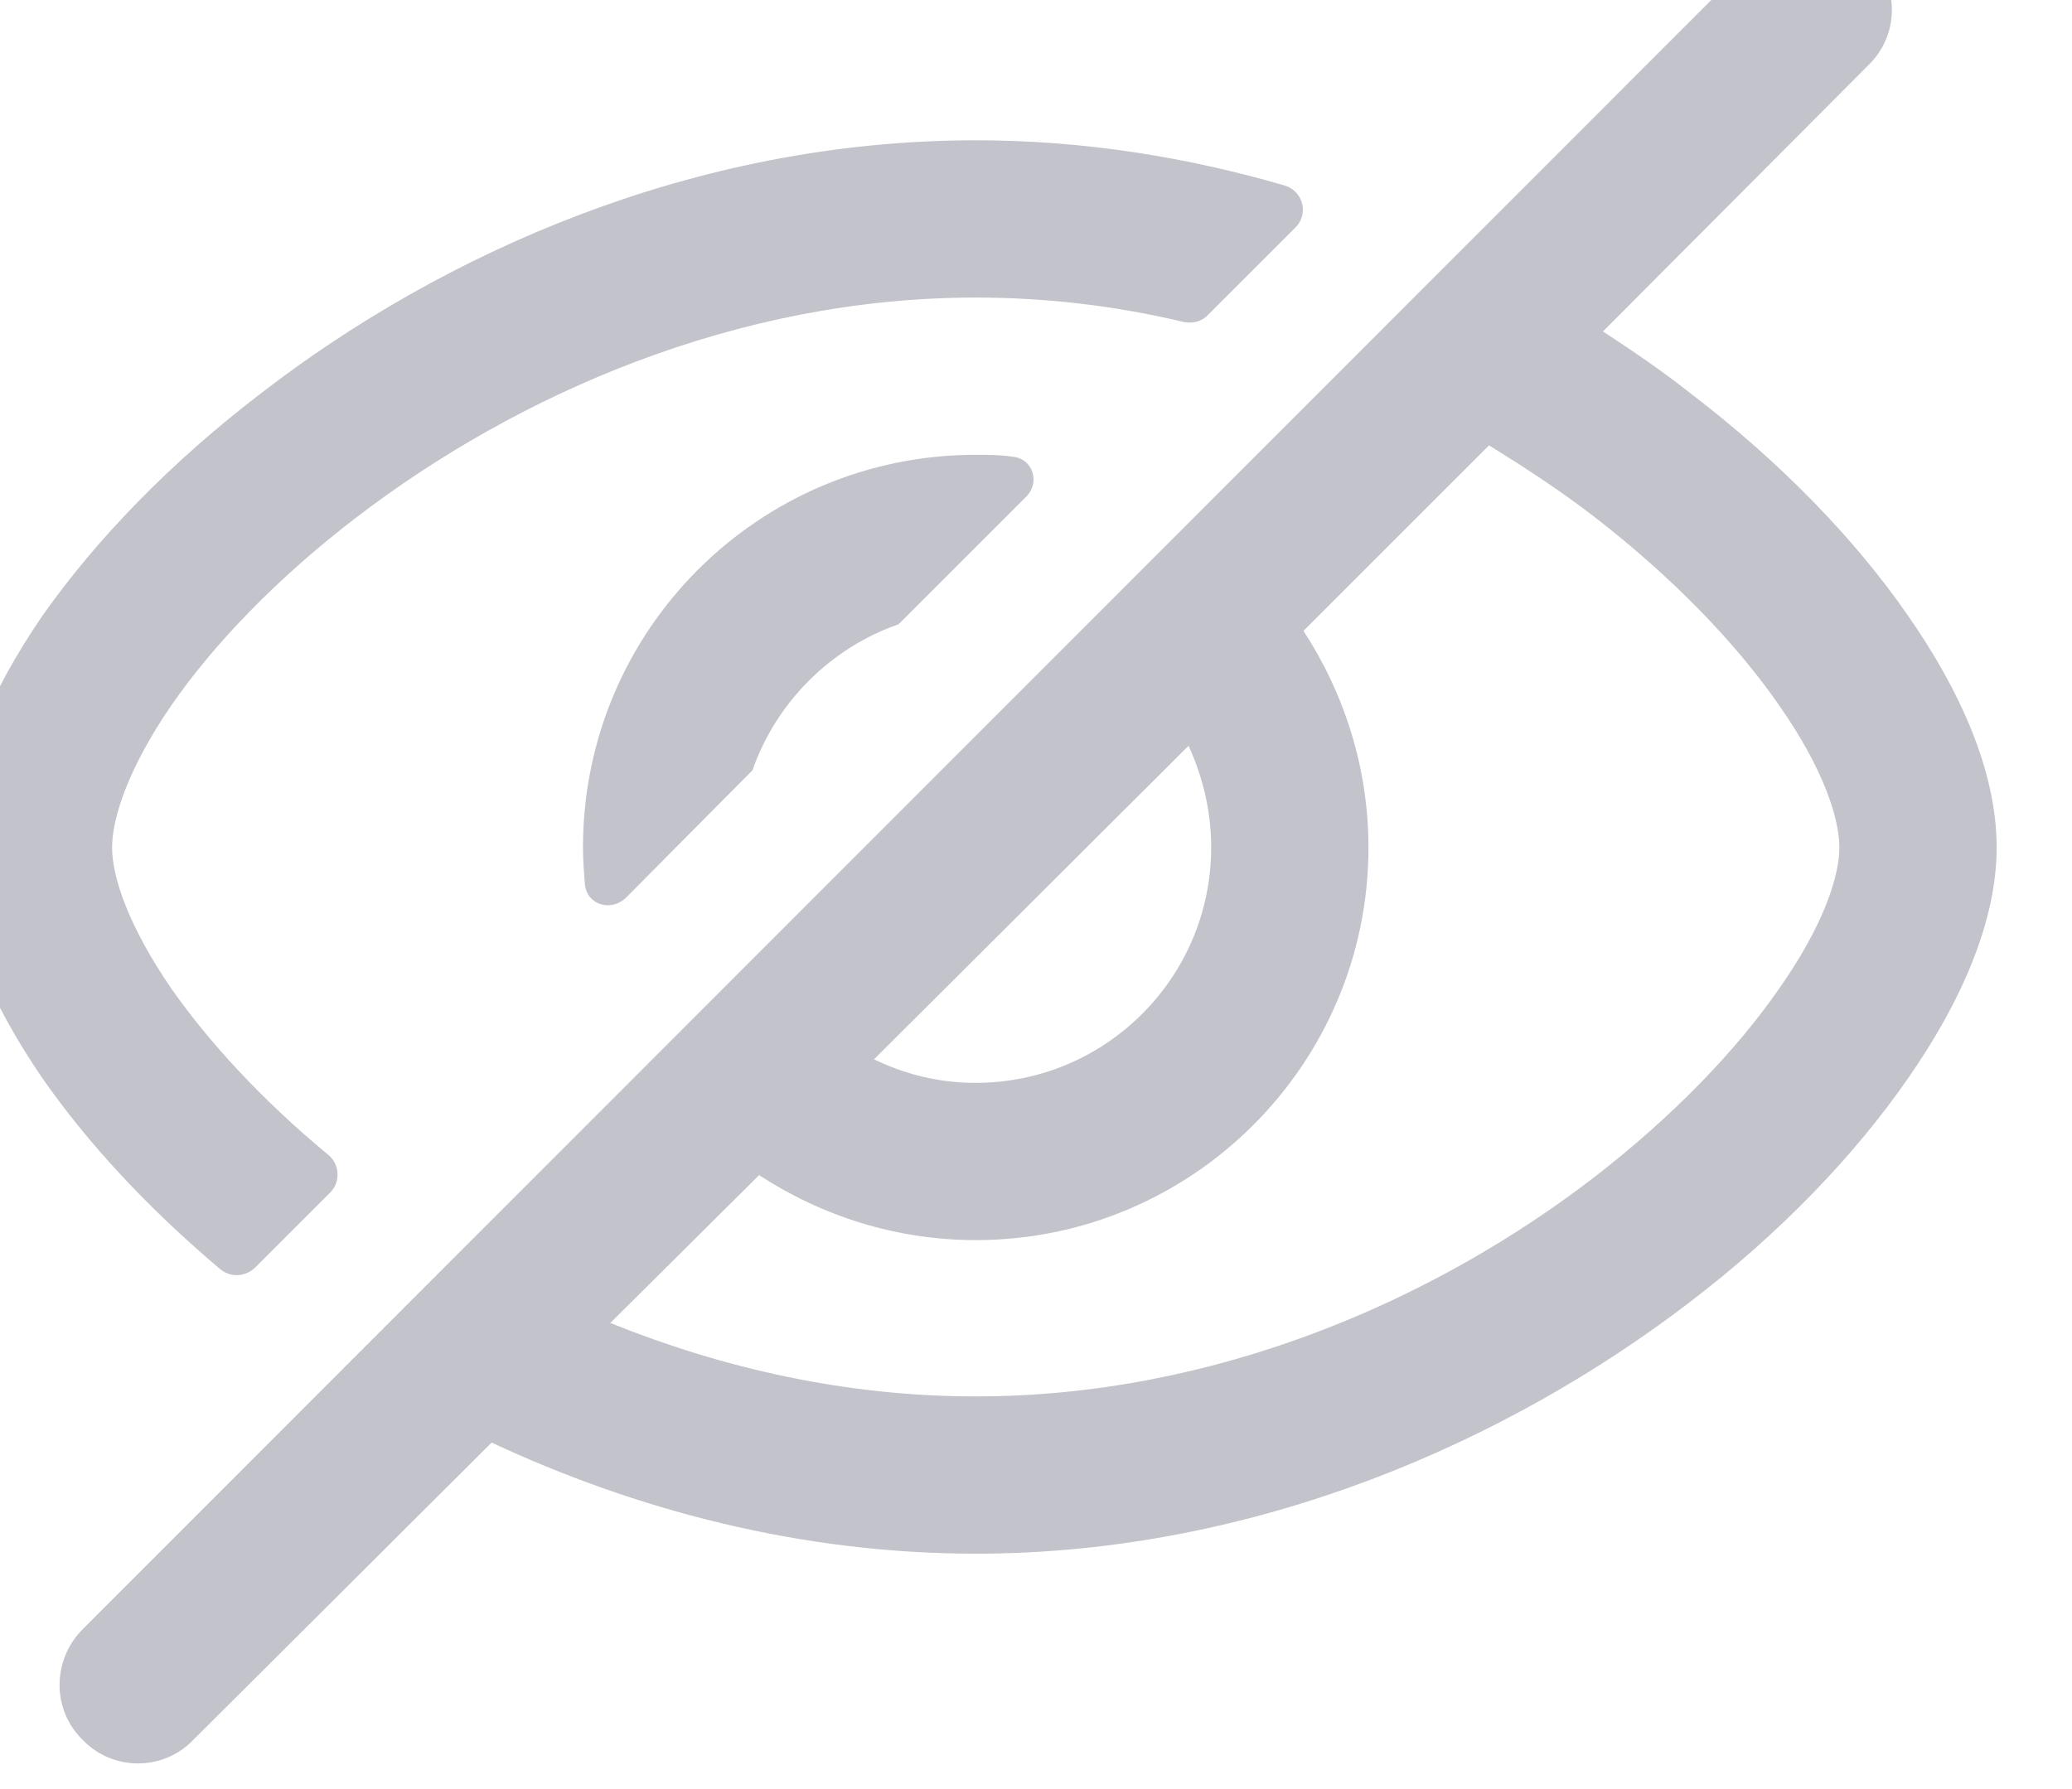 <svg width="22" height="19" viewBox="0 0 22 19" fill="none" xmlns="http://www.w3.org/2000/svg" xmlns:xlink="http://www.w3.org/1999/xlink">
	<desc>
			Created with Pixso.
	</desc>
	<defs/>
	<path id="Icon" d="M19.84 0.69C20.17 0.37 20.17 -0.16 19.84 -0.49C19.52 -0.81 18.99 -0.81 18.66 -0.49L0.88 17.3C0.55 17.63 0.55 18.16 0.88 18.48C1.2 18.81 1.73 18.81 2.05 18.48L5.22 15.32C6.74 16.03 8.49 16.5 10.36 16.5C13.34 16.5 16.02 15.3 17.94 13.83C18.91 13.09 19.7 12.26 20.26 11.45C20.81 10.66 21.2 9.8 21.2 9C21.2 8.19 20.81 7.33 20.26 6.54C19.7 5.73 18.91 4.91 17.94 4.17C17.65 3.94 17.34 3.73 17.02 3.52L19.84 0.69ZM10.36 1.49C11.51 1.49 12.61 1.67 13.64 1.97C13.84 2.03 13.9 2.28 13.75 2.42L12.83 3.34C12.77 3.41 12.67 3.44 12.57 3.42C11.86 3.25 11.12 3.16 10.36 3.16C7.82 3.16 5.49 4.19 3.79 5.49C2.94 6.14 2.27 6.84 1.82 7.49C1.36 8.16 1.19 8.69 1.19 9C1.19 9.31 1.36 9.83 1.82 10.5C2.22 11.07 2.78 11.68 3.48 12.26C3.61 12.36 3.62 12.56 3.5 12.67L2.71 13.46C2.61 13.56 2.45 13.57 2.34 13.48C1.57 12.83 0.93 12.14 0.45 11.45C-0.09 10.66 -0.48 9.8 -0.48 9C-0.48 8.19 -0.09 7.33 0.45 6.54C1.02 5.73 1.81 4.91 2.78 4.17C4.7 2.69 7.37 1.49 10.36 1.49ZM15.81 4.73L13.84 6.7C14.27 7.36 14.53 8.15 14.53 9C14.53 11.3 12.66 13.17 10.36 13.17C9.51 13.17 8.72 12.91 8.06 12.48L6.48 14.05C7.67 14.53 8.98 14.83 10.36 14.83C12.9 14.83 15.23 13.81 16.93 12.5C17.77 11.85 18.44 11.15 18.89 10.5C19.36 9.83 19.53 9.31 19.53 9C19.53 8.69 19.36 8.16 18.89 7.49C18.44 6.84 17.77 6.14 16.93 5.49C16.58 5.22 16.2 4.97 15.81 4.73ZM10.75 4.85C10.62 4.83 10.49 4.83 10.36 4.83C8.06 4.83 6.19 6.69 6.19 9C6.19 9.13 6.2 9.26 6.21 9.39C6.23 9.61 6.49 9.69 6.65 9.53L7.99 8.18C8.24 7.46 8.82 6.88 9.54 6.63L10.89 5.28C11.05 5.13 10.97 4.87 10.75 4.85ZM9.28 11.25C9.61 11.41 9.97 11.5 10.36 11.5C11.74 11.5 12.86 10.38 12.86 9C12.86 8.61 12.77 8.25 12.62 7.92L9.28 11.25Z" fill="#C2C3CB" fill-opacity="1" fill-rule="evenodd"/>
</svg>
